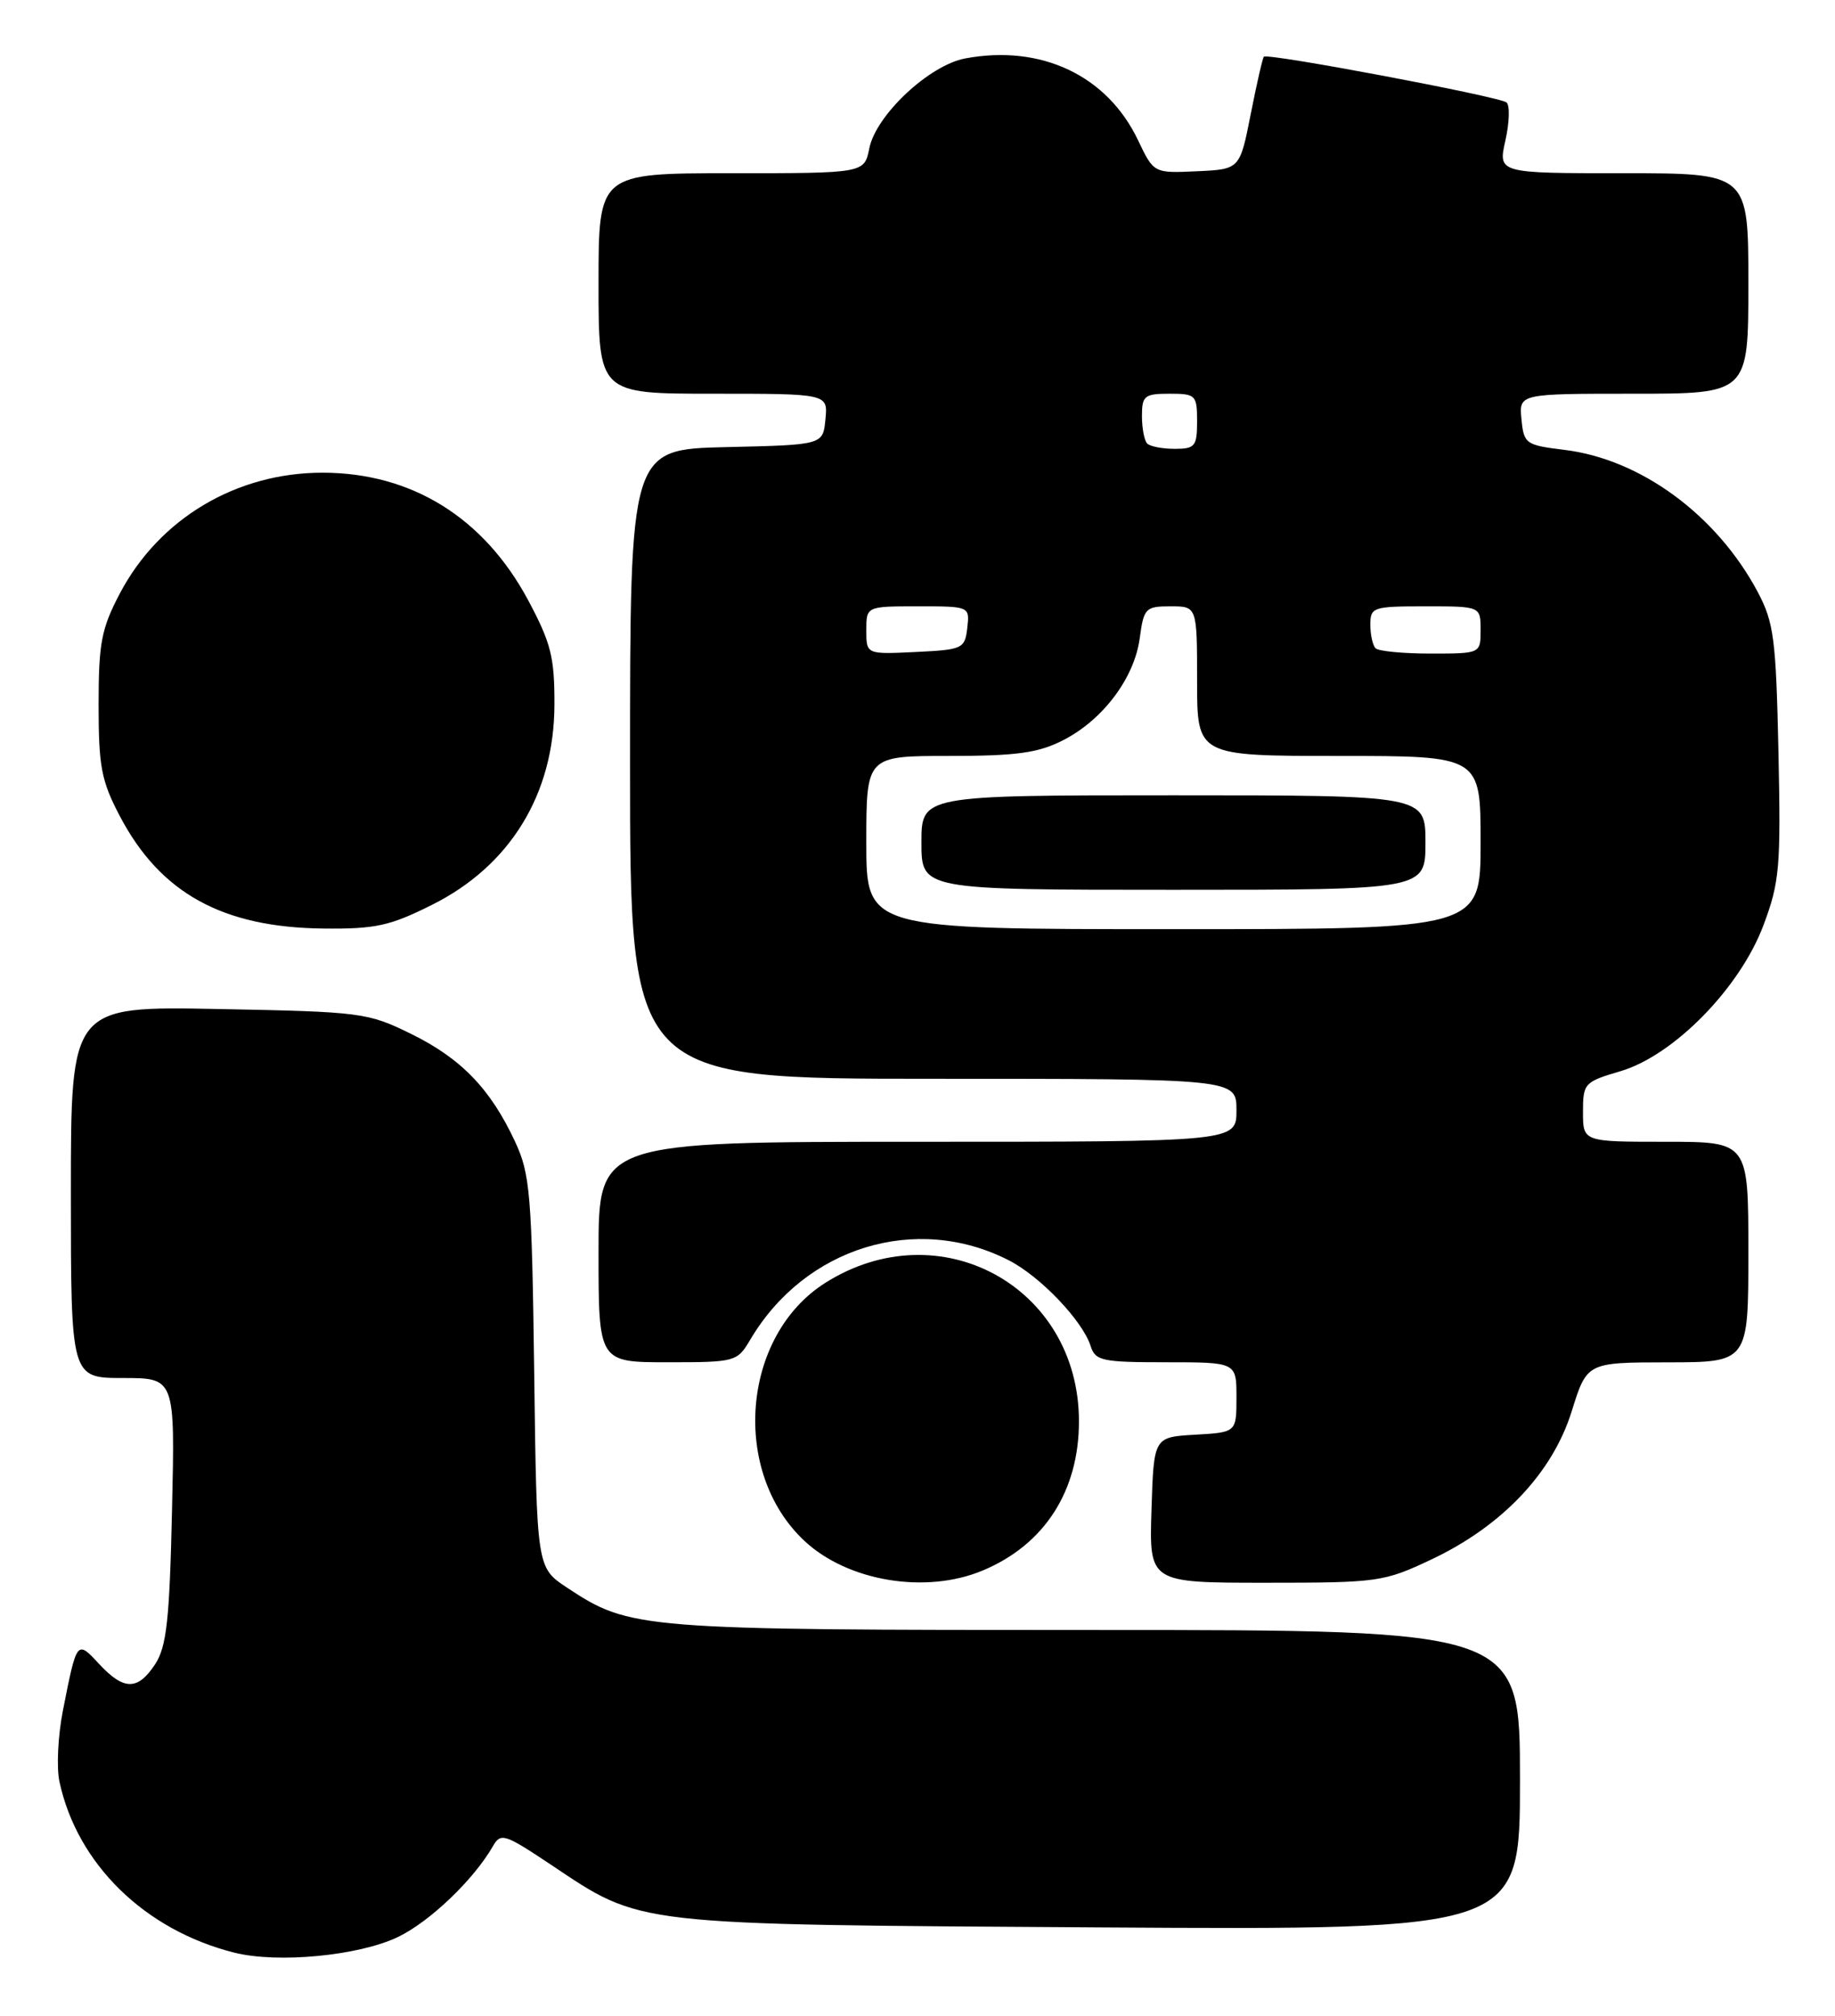 <?xml version="1.0" encoding="UTF-8" standalone="no"?>
<!DOCTYPE svg PUBLIC "-//W3C//DTD SVG 1.1//EN" "http://www.w3.org/Graphics/SVG/1.1/DTD/svg11.dtd" >
<svg xmlns="http://www.w3.org/2000/svg" xmlns:xlink="http://www.w3.org/1999/xlink" version="1.1" viewBox="0 0 233 256">
 <g >
 <path fill="currentColor"
d=" M 50.57 245.97 C 54.60 244.01 60.13 238.73 62.58 234.47 C 63.58 232.72 64.05 232.87 69.93 236.79 C 81.60 244.59 79.90 244.39 139.75 244.77 C 193.00 245.10 193.00 245.10 193.00 226.05 C 193.00 207.00 193.00 207.00 139.16 207.00 C 81.03 207.00 80.01 206.92 71.98 201.61 C 68.15 199.07 68.15 199.07 67.83 174.29 C 67.53 151.64 67.32 149.11 65.41 145.00 C 62.29 138.29 58.56 134.42 52.20 131.30 C 46.68 128.59 45.90 128.49 27.75 128.14 C 9.00 127.78 9.00 127.78 9.00 151.39 C 9.00 175.00 9.00 175.00 15.62 175.00 C 22.23 175.00 22.23 175.00 21.84 191.83 C 21.53 205.73 21.15 209.11 19.71 211.33 C 17.49 214.71 15.73 214.70 12.58 211.31 C 9.75 208.26 9.76 208.25 7.98 217.27 C 7.36 220.44 7.16 224.49 7.55 226.27 C 9.80 236.72 18.38 245.11 29.73 247.97 C 35.26 249.37 45.61 248.37 50.57 245.97 Z  M 124.77 199.45 C 132.61 196.18 137.00 189.37 137.00 180.50 C 137.00 163.38 119.29 153.72 104.77 162.93 C 94.16 169.66 92.78 186.95 102.16 195.70 C 107.66 200.83 117.55 202.47 124.77 199.45 Z  M 181.76 198.04 C 190.74 193.79 197.12 187.05 199.56 179.25 C 201.50 173.02 201.50 173.02 211.75 173.01 C 222.00 173.00 222.00 173.00 222.00 159.00 C 222.00 145.00 222.00 145.00 211.50 145.00 C 201.00 145.00 201.00 145.00 201.00 141.22 C 201.00 137.57 201.17 137.39 205.75 136.04 C 212.53 134.04 220.93 125.47 223.92 117.49 C 225.97 112.02 226.13 110.12 225.82 95.50 C 225.51 81.14 225.24 79.06 223.20 75.20 C 218.00 65.42 208.34 58.31 198.64 57.13 C 193.72 56.53 193.49 56.36 193.19 53.25 C 192.87 50.00 192.87 50.00 207.44 50.00 C 222.00 50.00 222.00 50.00 222.00 36.00 C 222.00 22.00 222.00 22.00 206.11 22.00 C 190.21 22.00 190.21 22.00 191.15 17.84 C 191.66 15.55 191.73 13.38 191.29 13.01 C 190.42 12.27 160.95 6.71 160.48 7.20 C 160.32 7.36 159.57 10.65 158.81 14.50 C 157.43 21.50 157.43 21.50 151.97 21.75 C 146.50 22.00 146.50 22.00 144.50 17.80 C 140.58 9.58 132.20 5.62 122.56 7.42 C 117.98 8.28 111.23 14.61 110.38 18.84 C 109.75 22.00 109.75 22.00 92.88 22.00 C 76.00 22.00 76.00 22.00 76.00 36.00 C 76.00 50.00 76.00 50.00 90.56 50.00 C 105.13 50.00 105.13 50.00 104.81 53.25 C 104.50 56.50 104.50 56.50 92.25 56.78 C 80.00 57.06 80.00 57.06 80.00 97.03 C 80.00 137.00 80.00 137.00 118.50 137.00 C 157.00 137.00 157.00 137.00 157.00 141.00 C 157.00 145.00 157.00 145.00 116.50 145.00 C 76.00 145.00 76.00 145.00 76.00 159.00 C 76.00 173.00 76.00 173.00 84.78 173.00 C 93.39 173.00 93.60 172.94 95.26 170.14 C 102.20 158.38 116.31 154.04 128.07 160.04 C 132.07 162.07 137.46 167.72 138.48 170.93 C 139.08 172.82 139.92 173.00 148.07 173.00 C 157.00 173.00 157.00 173.00 157.00 177.45 C 157.00 181.90 157.00 181.90 151.75 182.20 C 146.50 182.50 146.50 182.50 146.21 191.75 C 145.92 201.00 145.92 201.00 160.71 201.00 C 175.02 201.00 175.70 200.90 181.76 198.04 Z  M 54.85 114.91 C 64.79 109.95 70.37 100.83 70.40 89.50 C 70.42 83.44 69.96 81.65 67.05 76.20 C 61.44 65.74 52.28 60.05 41.00 60.03 C 30.03 60.01 20.22 65.85 15.21 75.38 C 12.87 79.84 12.52 81.66 12.52 89.50 C 12.52 97.35 12.86 99.16 15.22 103.65 C 20.36 113.43 28.27 117.79 41.09 117.92 C 47.66 117.99 49.51 117.59 54.85 114.91 Z  M 110.00 107.00 C 110.00 96.00 110.00 96.00 120.54 96.00 C 129.09 96.00 131.82 95.62 134.98 94.01 C 140.05 91.42 144.04 86.11 144.72 81.04 C 145.23 77.23 145.45 77.00 148.63 77.00 C 152.00 77.00 152.00 77.00 152.00 86.50 C 152.00 96.00 152.00 96.00 170.00 96.00 C 188.00 96.00 188.00 96.00 188.00 107.00 C 188.00 118.00 188.00 118.00 149.00 118.00 C 110.00 118.00 110.00 118.00 110.00 107.00 Z  M 181.00 107.00 C 181.00 101.00 181.00 101.00 149.00 101.00 C 117.00 101.00 117.00 101.00 117.00 107.00 C 117.00 113.00 117.00 113.00 149.00 113.00 C 181.00 113.00 181.00 113.00 181.00 107.00 Z  M 110.00 80.05 C 110.00 77.00 110.00 77.00 116.57 77.00 C 123.13 77.00 123.13 77.00 122.82 79.75 C 122.51 82.39 122.24 82.51 116.25 82.80 C 110.00 83.10 110.00 83.10 110.00 80.05 Z  M 174.67 82.33 C 174.30 81.97 174.00 80.62 174.00 79.33 C 174.00 77.11 174.33 77.00 181.00 77.00 C 188.00 77.00 188.00 77.00 188.00 80.00 C 188.00 83.00 188.00 83.00 181.67 83.00 C 178.18 83.00 175.03 82.70 174.67 82.33 Z  M 145.67 56.33 C 145.30 55.97 145.00 54.39 145.00 52.83 C 145.00 50.26 145.32 50.00 148.50 50.00 C 151.83 50.00 152.00 50.17 152.00 53.50 C 152.00 56.68 151.74 57.00 149.17 57.00 C 147.61 57.00 146.03 56.70 145.67 56.33 Z "/>
</g>
</svg>